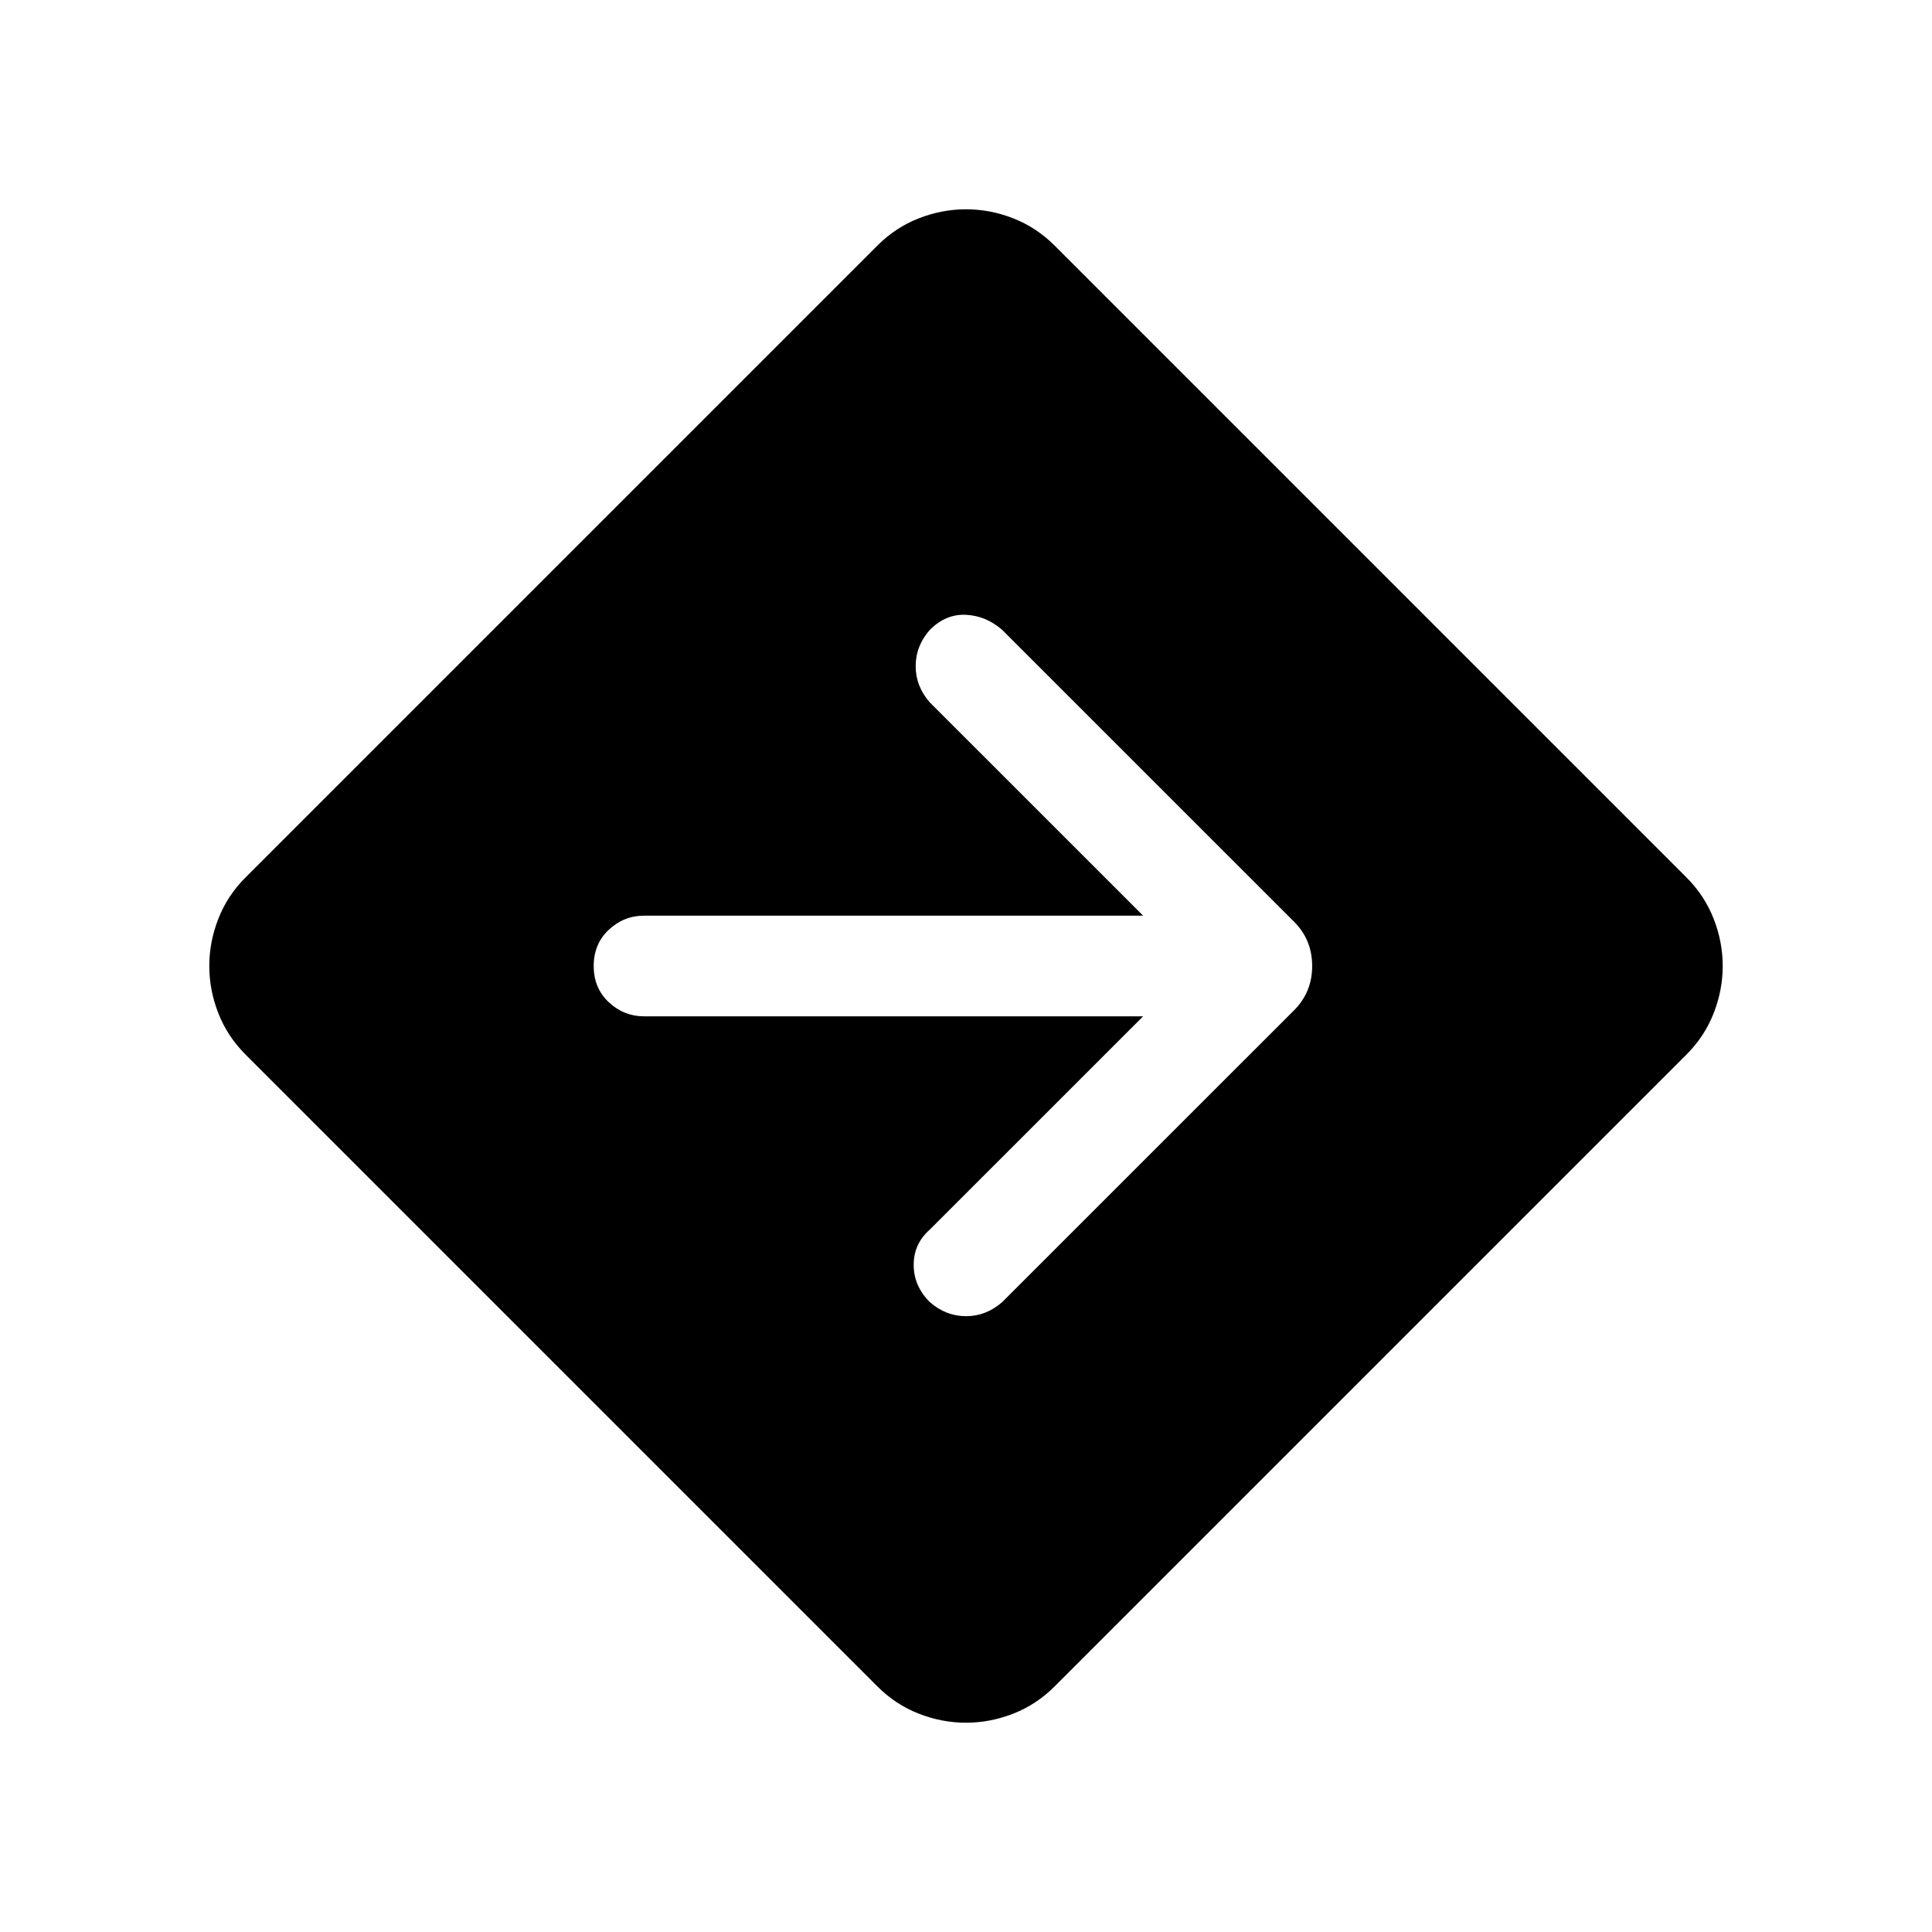 <svg xmlns="http://www.w3.org/2000/svg" height="40" width="40"><path d="M20 35.667q-.5 0-.979-.188-.479-.187-.854-.562L5.083 21.833q-.375-.375-.562-.854-.188-.479-.188-.979t.188-.979q.187-.479.562-.854L18.167 5.083q.375-.375.854-.562.479-.188.979-.188t.979.188q.479.187.854.562l13.084 13.084q.375.375.562.854.188.479.188.979t-.188.979q-.187.479-.562.854L21.833 34.917q-.375.375-.854.562-.479.188-.979.188Zm3.667-14.625-4.417 4.416q-.333.292-.333.73 0 .437.333.77.333.292.75.292t.75-.292l6.042-6.041q.375-.375.375-.917t-.375-.917l-6.042-6.041q-.333-.292-.75-.313-.417-.021-.75.313-.292.333-.292.75 0 .416.292.75l4.417 4.416H13.333q-.416 0-.729.292-.312.292-.312.75t.312.75q.313.292.729.292Z"/></svg>